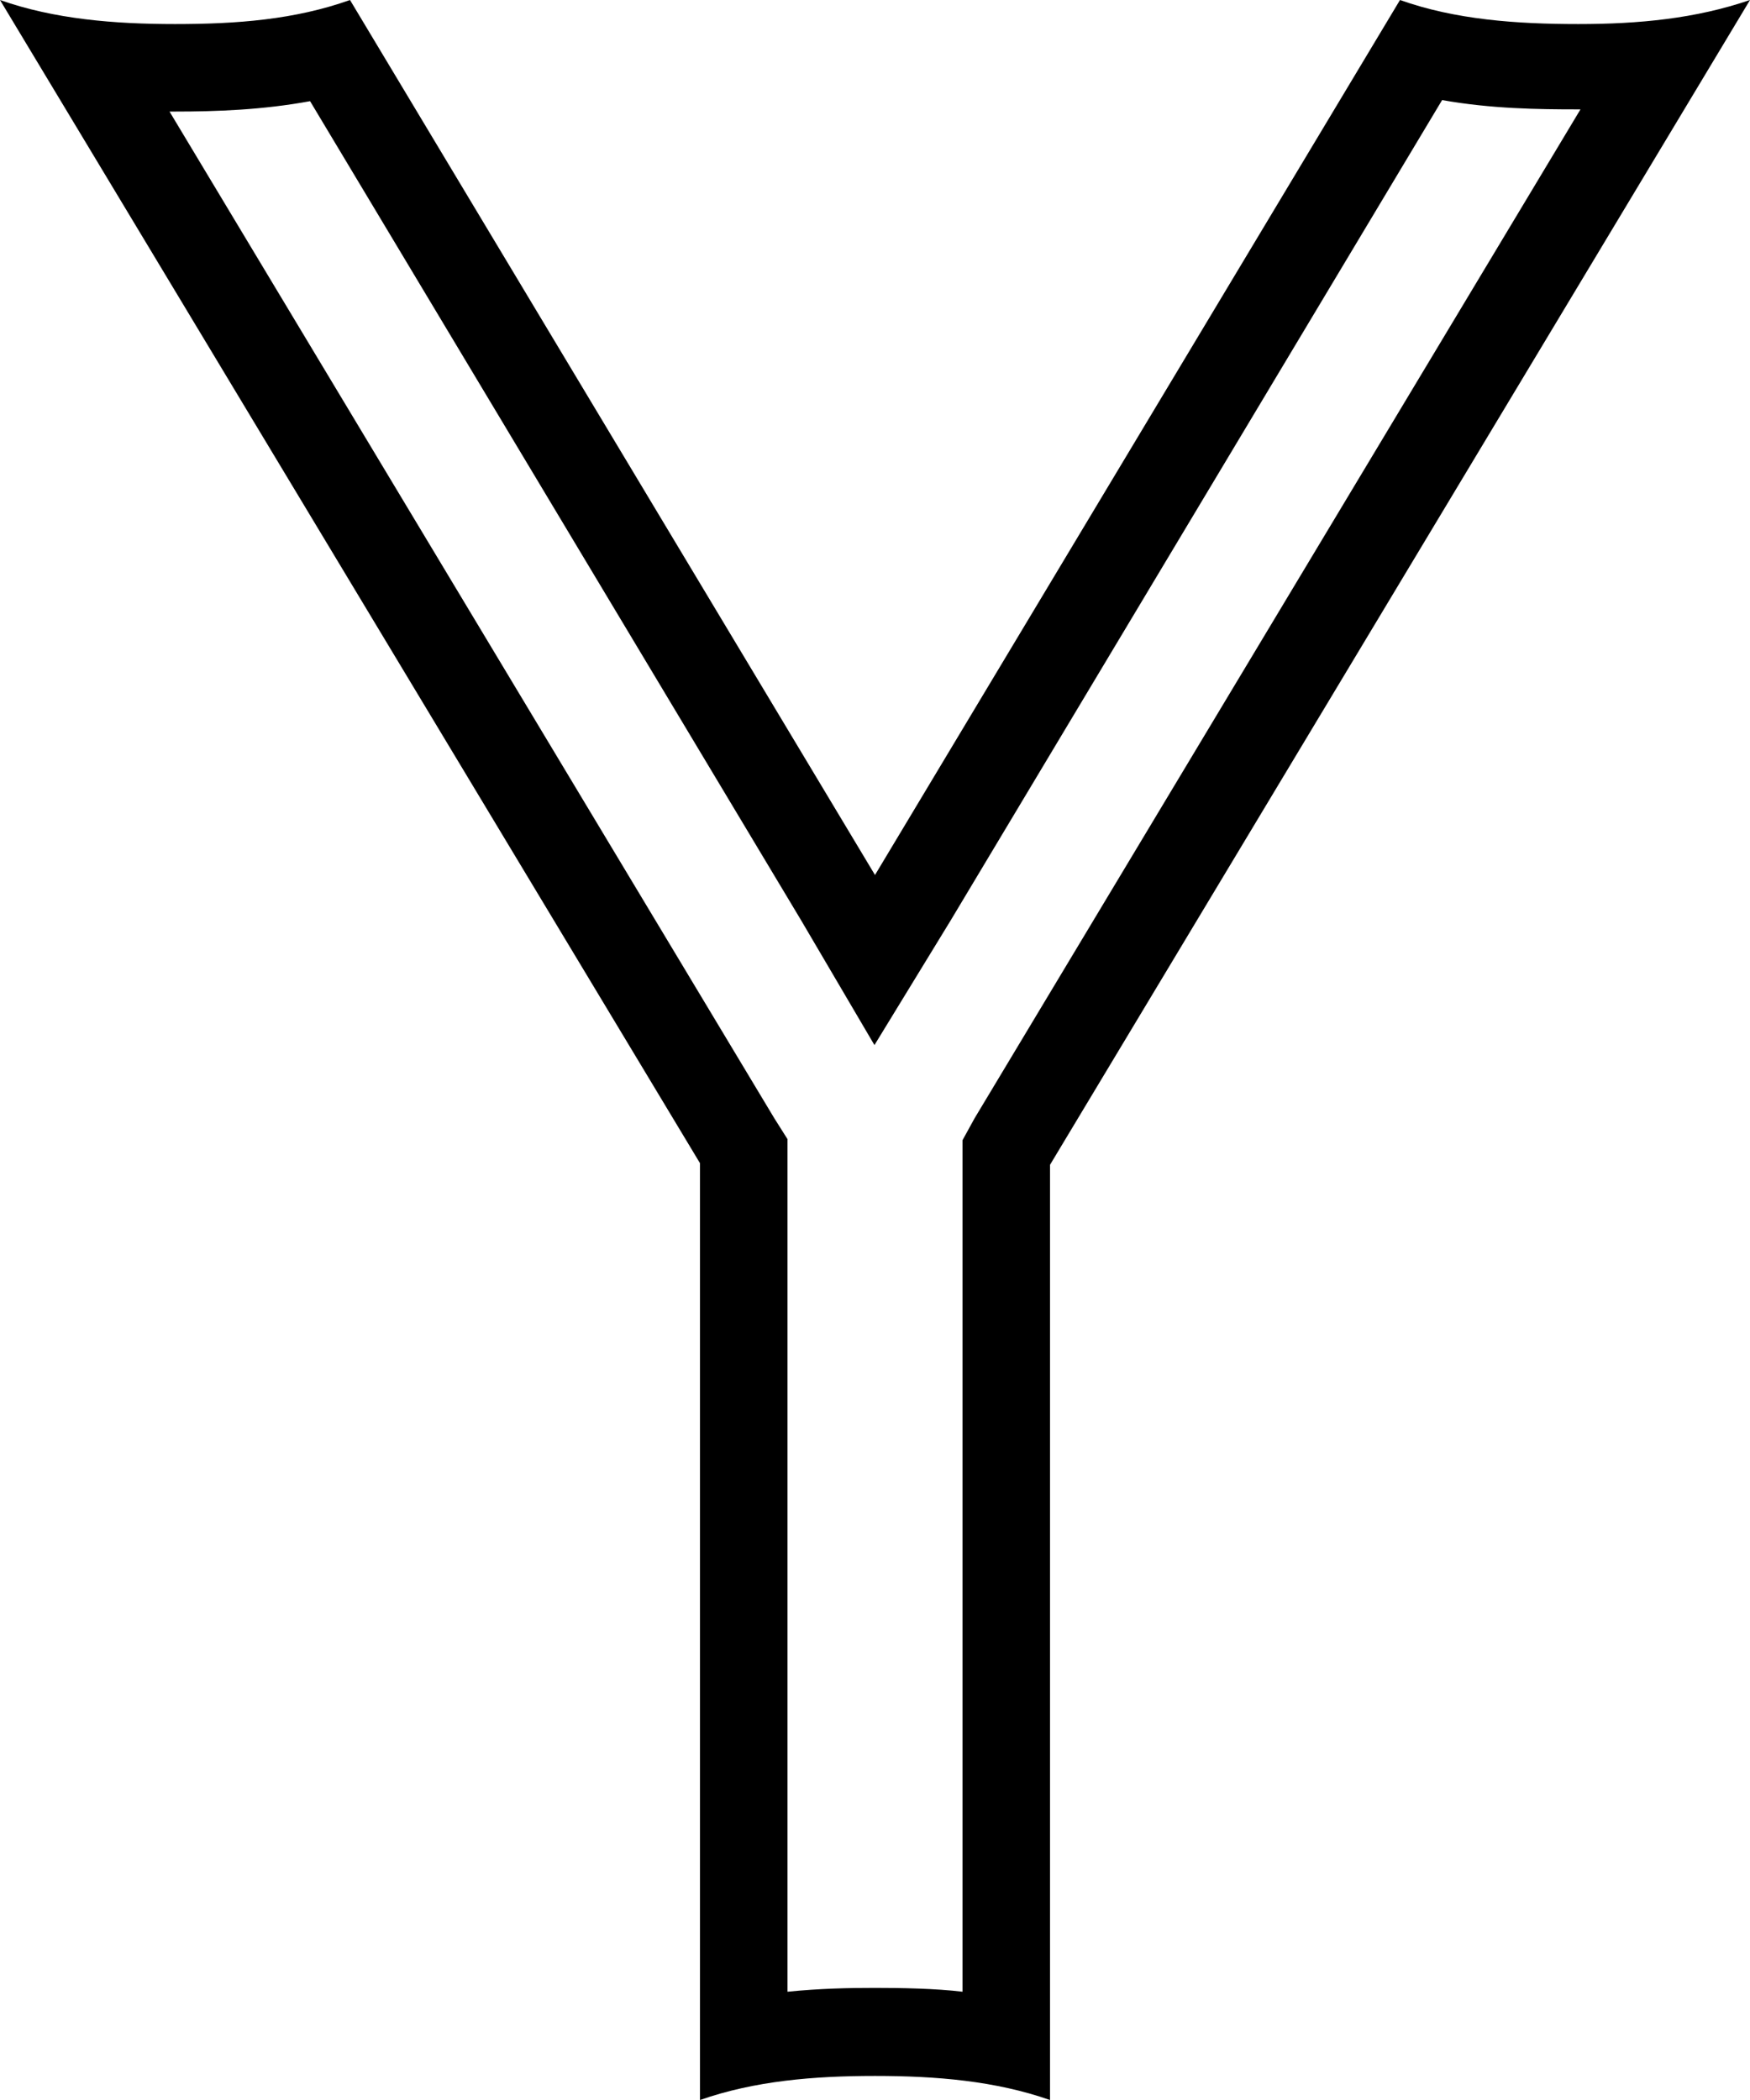 <svg xmlns="http://www.w3.org/2000/svg" viewBox="0 0 320 384"><path d="M288.6 4.4c-11.3 0-22.5-.8-32.6-4.4l-96 160L64 0C53.9 3.6 43.3 4.4 32 4.4 20.9 4.4 9.9 3.5 0 0l128 212.7V384c10-3.5 20.8-4.4 32-4.4s22 .9 32 4.4V213L320 0c-9.9 3.4-20.3 4.4-31.4 4.4zM178.2 204.5l-2.2 4v155.7c-5-.6-11.2-.7-16-.7-4.8 0-10 .1-16 .7V208.3l-2.4-3.8L31 20.4h1c7.6 0 16-.3 24.7-1.9l89.8 149.8 13.4 22.8 14-22.9 89.8-149.9c9 1.6 17.6 1.7 24.8 1.7h.5L178.2 204.5z"/></svg>